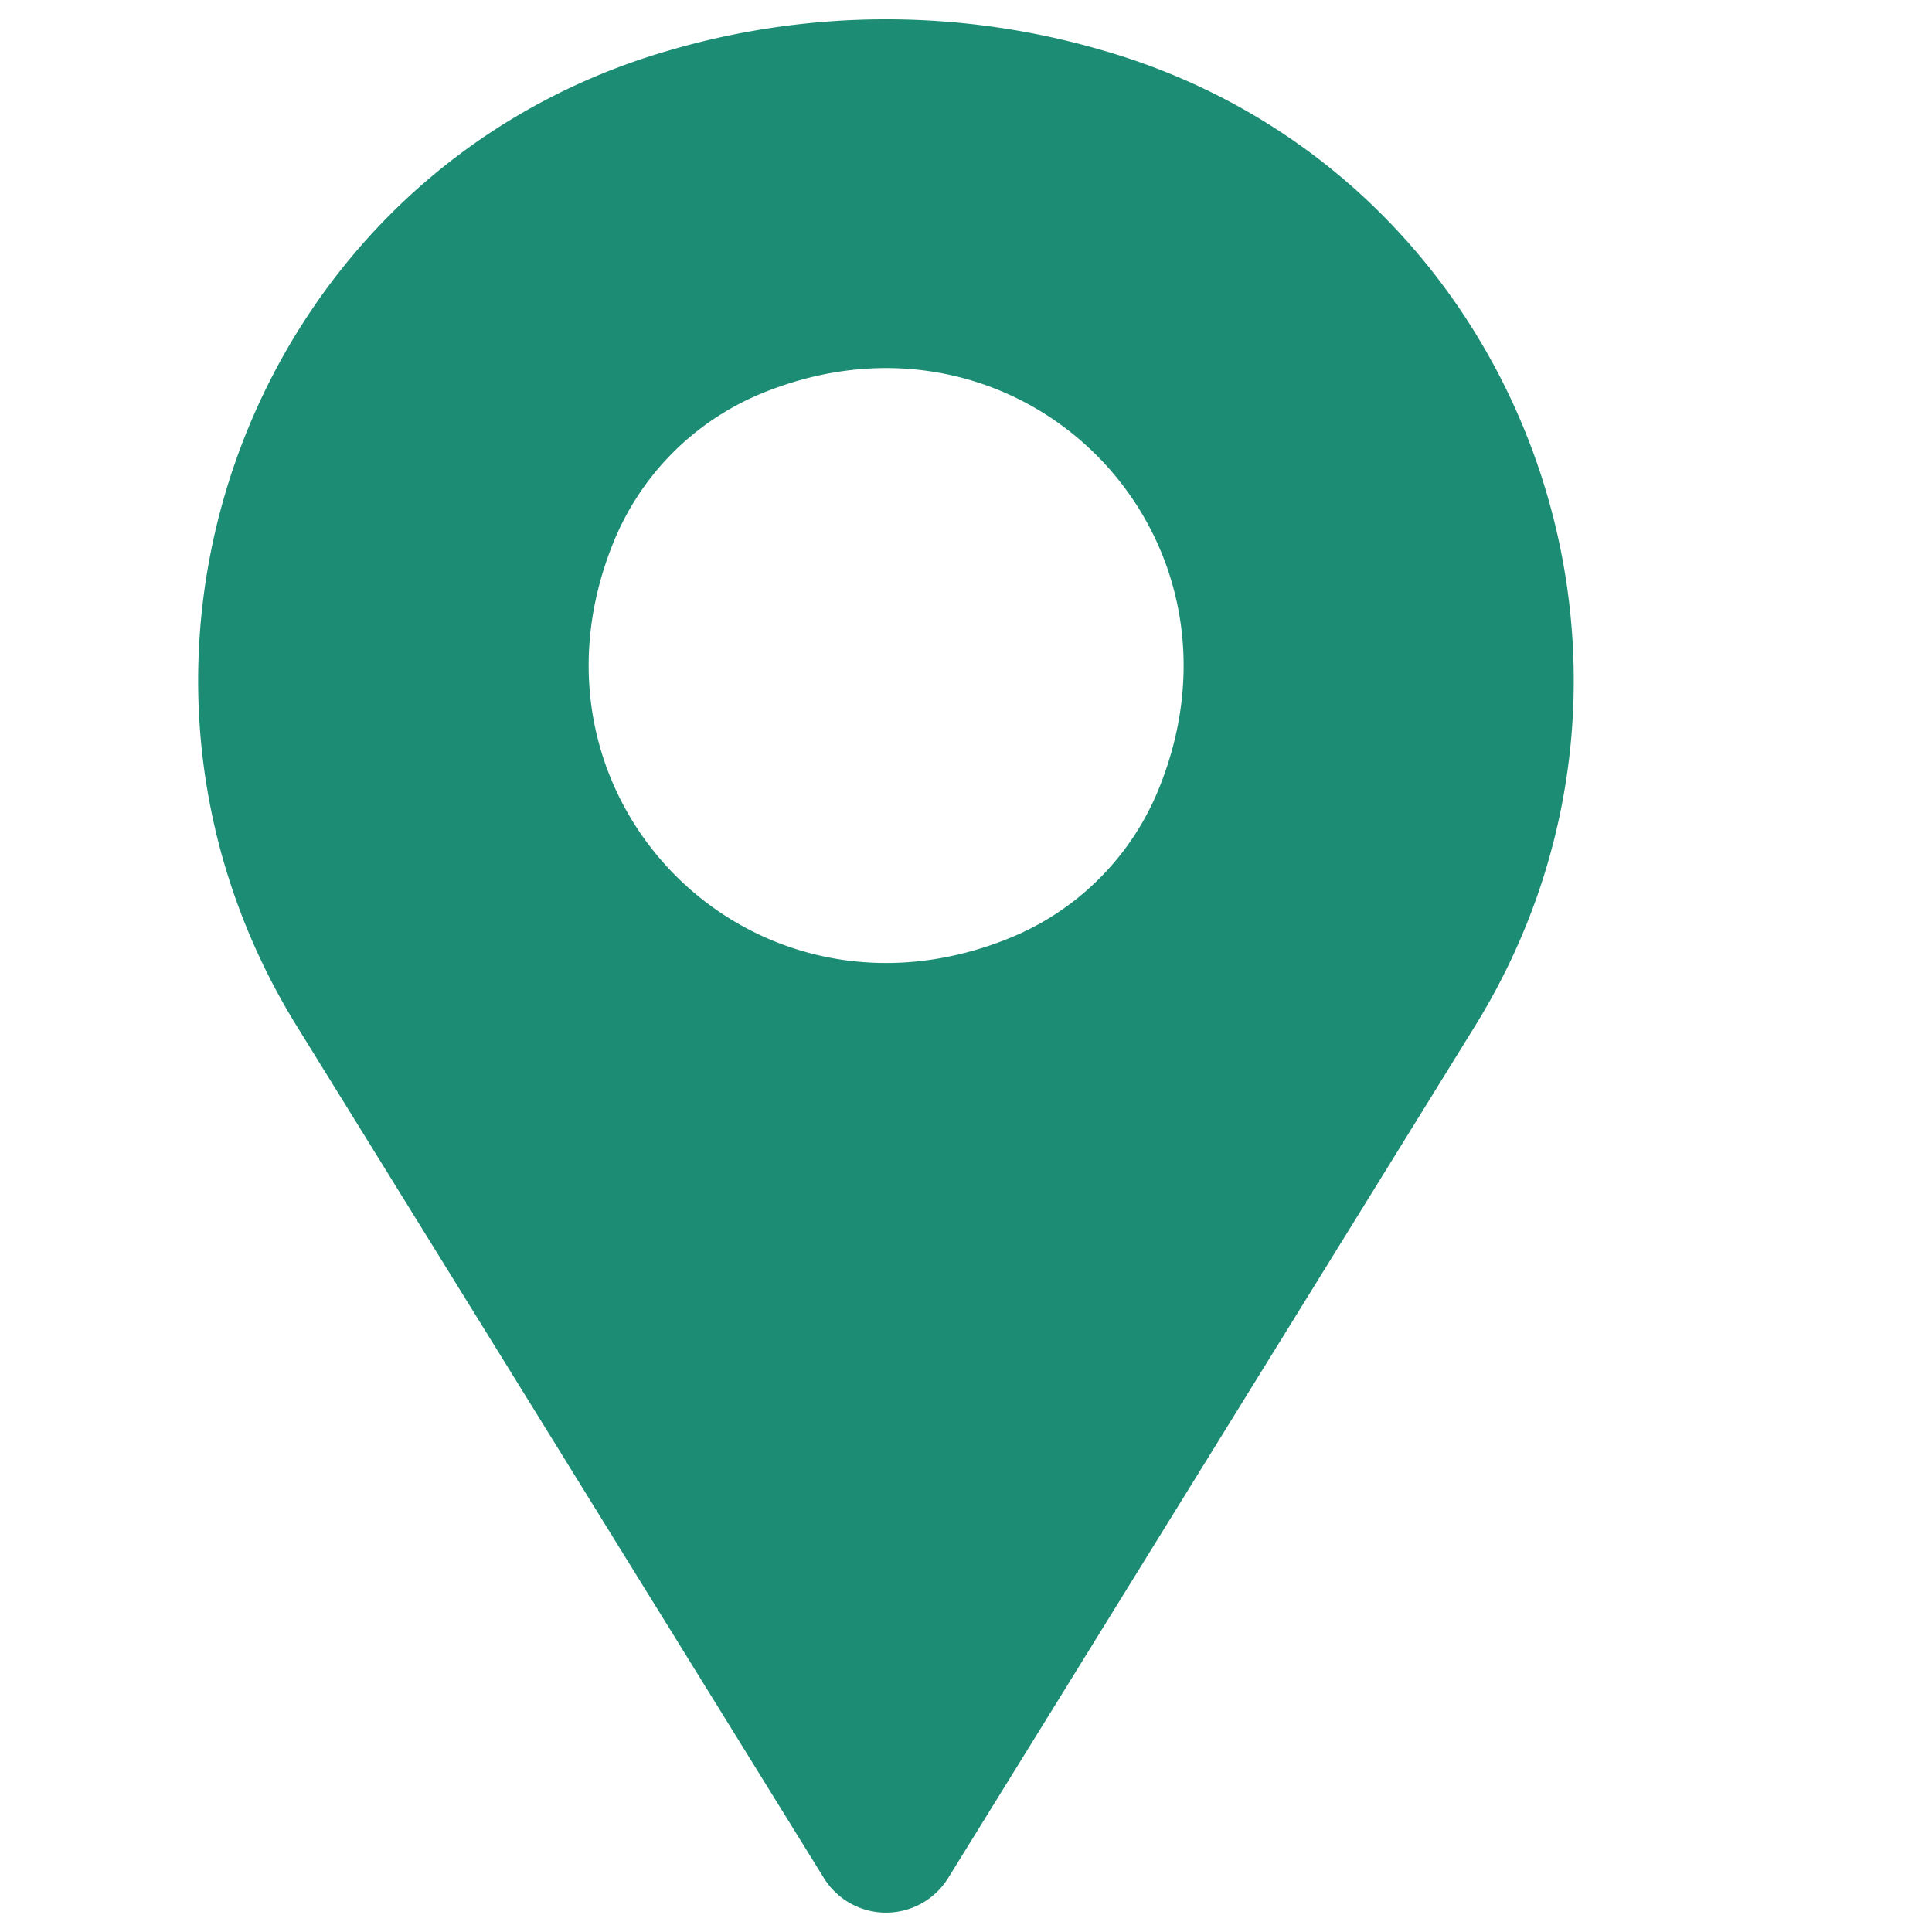<svg id="Layer_1" data-name="Layer 1" xmlns="http://www.w3.org/2000/svg" viewBox="0 0 300 300"><defs><style>.cls-1{fill:#1c8d74;}</style></defs><title>location</title><path class="cls-1" d="M171.33,7.85a119.85,119.85,0,0,0-67.5,0C39.22,26.52,10.74,102.2,46.12,159.39l81.81,132.23a11.35,11.35,0,0,0,19.3,0L229,159.39C264.41,102.2,235.93,26.52,171.33,7.85ZM157,145.57c-40.13,16.54-78.16-21.5-61.63-61.63a42.15,42.15,0,0,1,22.82-22.82c40.14-16.54,78.17,21.5,61.64,61.63A42.1,42.1,0,0,1,157,145.57Z"/></svg>